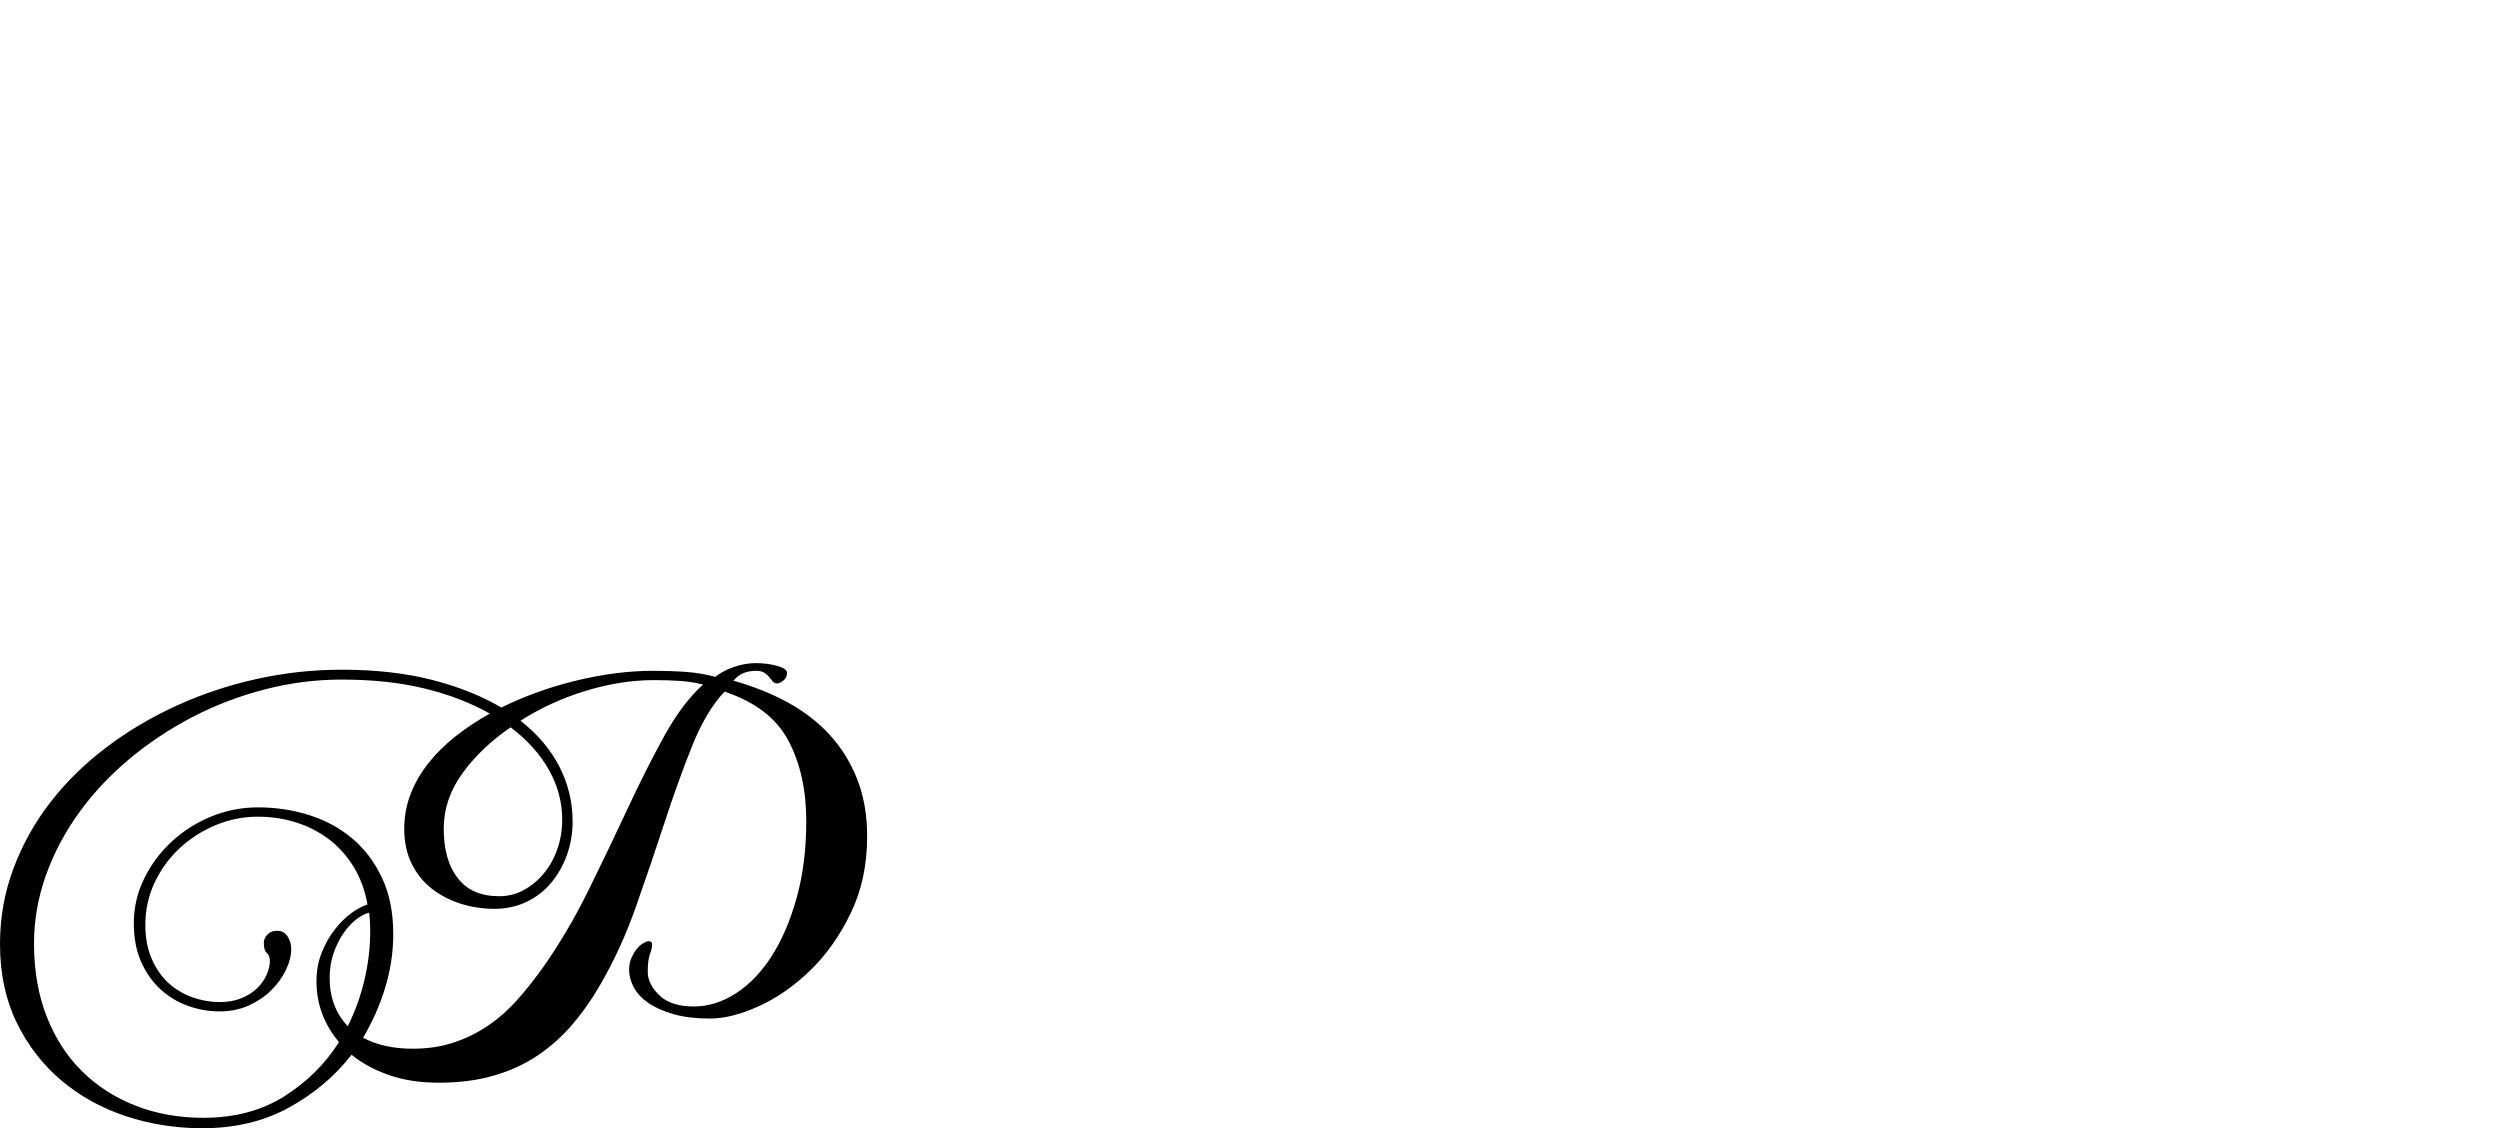 <?xml version="1.0" encoding="UTF-8" standalone="no"?>
<svg xmlns="http://www.w3.org/2000/svg" width="4558" height="2057"><path id="path45" d="m 800,1974 q -51,0 -91,-14 -40,-14 -68,-37 -46,59 -114.5,96.5 Q 458,2057 369,2057 296,2057 229.5,2035 163,2013 112,1970 61,1927 30.5,1864.5 0,1802 0,1721 0,1649 24.5,1583.5 49,1518 92,1462.5 q 43,-55.5 102,-100 59,-44.5 128,-76 69,-31.5 145.5,-48.5 76.5,-17 155.5,-17 92,0 164.5,18.5 72.5,18.5 126.5,50.5 65,-32 138,-49.5 73,-17.5 139,-17.5 32,0 59.5,2 27.5,2 53.5,9 14,-11 34,-18 20,-7 40,-7 21,0 39,5 18,5 18,13 0,8 -6.5,13.5 -6.5,5.5 -11.5,5.5 -5,0 -8,-3.5 -3,-3.5 -6.5,-8 -3.5,-4.5 -9,-8 -5.5,-3.5 -15.5,-3.5 -11,0 -21,3.5 -10,3.5 -20,14.5 54,15 99,39.5 45,24.5 77,59.5 32,35 50,81 18,46 18,104 0,78 -30,140 -30,62 -74,104.5 -44,42.5 -93.5,65 -49.5,22.5 -89.5,22.5 -38,0 -66,-8 -28,-8 -46,-20.5 -18,-12.5 -26.5,-28.5 -8.5,-16 -8.5,-32 0,-12 4.5,-22 4.5,-10 10,-16.5 5.5,-6.5 11.5,-10 6,-3.5 9,-3.5 7,0 7,6 0,7 -4,17.5 -4,10.5 -4,32.5 0,22 21,42.5 21,20.5 63,20.5 40,0 77.5,-24.5 37.5,-24.5 65.5,-69 28,-44.5 45,-106.5 17,-62 17,-138 0,-85 -32.5,-146.5 Q 1405,1289 1321,1261 q -34,36 -59.5,100 -25.5,64 -50,139 -24.5,75 -52,153 -27.5,78 -65.5,143 -23,40 -51,72.5 -28,32.5 -63,56 -35,23.5 -79.5,36.5 -44.5,13 -100.5,13 z m 392,-734 q -60,0 -124,19.5 -64,19.5 -119,54.5 47,37 71,84 24,47 24,100 0,32 -10.5,61 -10.5,29 -29,51 -18.5,22 -45,34.5 -26.5,12.5 -57.5,12.5 -33,0 -62.5,-9.5 Q 810,1638 787,1620 764,1602 750.5,1574.5 737,1547 737,1511 q 0,-33 11.5,-63 11.5,-30 32.5,-56.5 21,-26.5 49.5,-49 Q 859,1320 893,1301 842,1272 775,1255.5 708,1239 623,1239 q -71,0 -140.5,18 -69.5,18 -132,50.5 -62.5,32.5 -115.5,77 -53,44.5 -91.5,98 -38.5,53.5 -60,114 Q 62,1657 62,1720 q 0,74 23,133 23,59 64.5,100 41.5,41 98,63 56.5,22 123.5,22 85,0 147,-39 62,-39 100,-99 -41,-49 -41,-111 0,-28 9.5,-52 9.5,-24 24,-42.5 14.5,-18.5 30.5,-30 16,-11.5 29,-15.5 -7,-39 -25.5,-69 -18.5,-30 -45,-50 -26.5,-20 -59.5,-30.5 -33,-10.5 -70,-10.5 -40,0 -77,15.5 -37,15.5 -65.5,42 -28.5,26.5 -45.5,62.5 -17,36 -17,77 0,36 12,63 12,27 31,44 19,17 43.5,25.5 24.5,8.5 48.5,8.5 23,0 40,-7 17,-7 28.5,-18 11.5,-11 17.5,-24.5 6,-13.5 6,-25.5 0,-10 -5.5,-14.5 -5.5,-4.5 -5.5,-18.5 0,-8 6.5,-15 6.5,-7 17.5,-7 13,0 19.5,10.5 6.5,10.5 6.5,22.5 0,18 -9.5,38 -9.5,20 -26.5,37 -17,17 -41,28 -24,11 -54,11 -29,0 -57,-10 -28,-10 -50,-30 -22,-20 -35.5,-50 -13.5,-30 -13.5,-71 0,-43 19,-81.5 19,-38.5 50.5,-67.5 31.5,-29 72,-45.5 40.5,-16.5 84.5,-16.5 49,0 93.5,14 44.5,14 78.5,42.5 34,28.5 54.5,72 20.5,43.5 20.5,102.5 0,49 -14.5,97 -14.5,48 -40.5,92 37,20 91,20 40,0 73.5,-11 33.5,-11 62.5,-30.5 29,-19.5 54,-47.5 25,-28 49,-62 44,-63 81,-138 37,-75 70.5,-147 33.5,-72 67,-133 33.5,-61 71.5,-95 -21,-5 -42,-6.5 -21,-1.5 -48,-1.5 z m -167,254 q 0,-47 -24,-90 -24,-43 -70,-78 -54,37 -88,84 -34,47 -34,101 0,57 25.5,90 25.5,33 75.5,33 24,0 44.5,-11 20.5,-11 36.5,-30 16,-19 25,-44.5 9,-25.5 9,-54.5 z m -424,289 q 0,53 33,88 20,-40 30.5,-84.5 10.5,-44.5 10.5,-89.5 0,-8 -0.5,-16.5 -0.5,-8.5 -1.5,-16.5 -12,3 -24.5,13 -12.5,10 -23,25.5 -10.5,15.5 -17.5,36 -7,20.5 -7,44.5 z"></path></svg>
